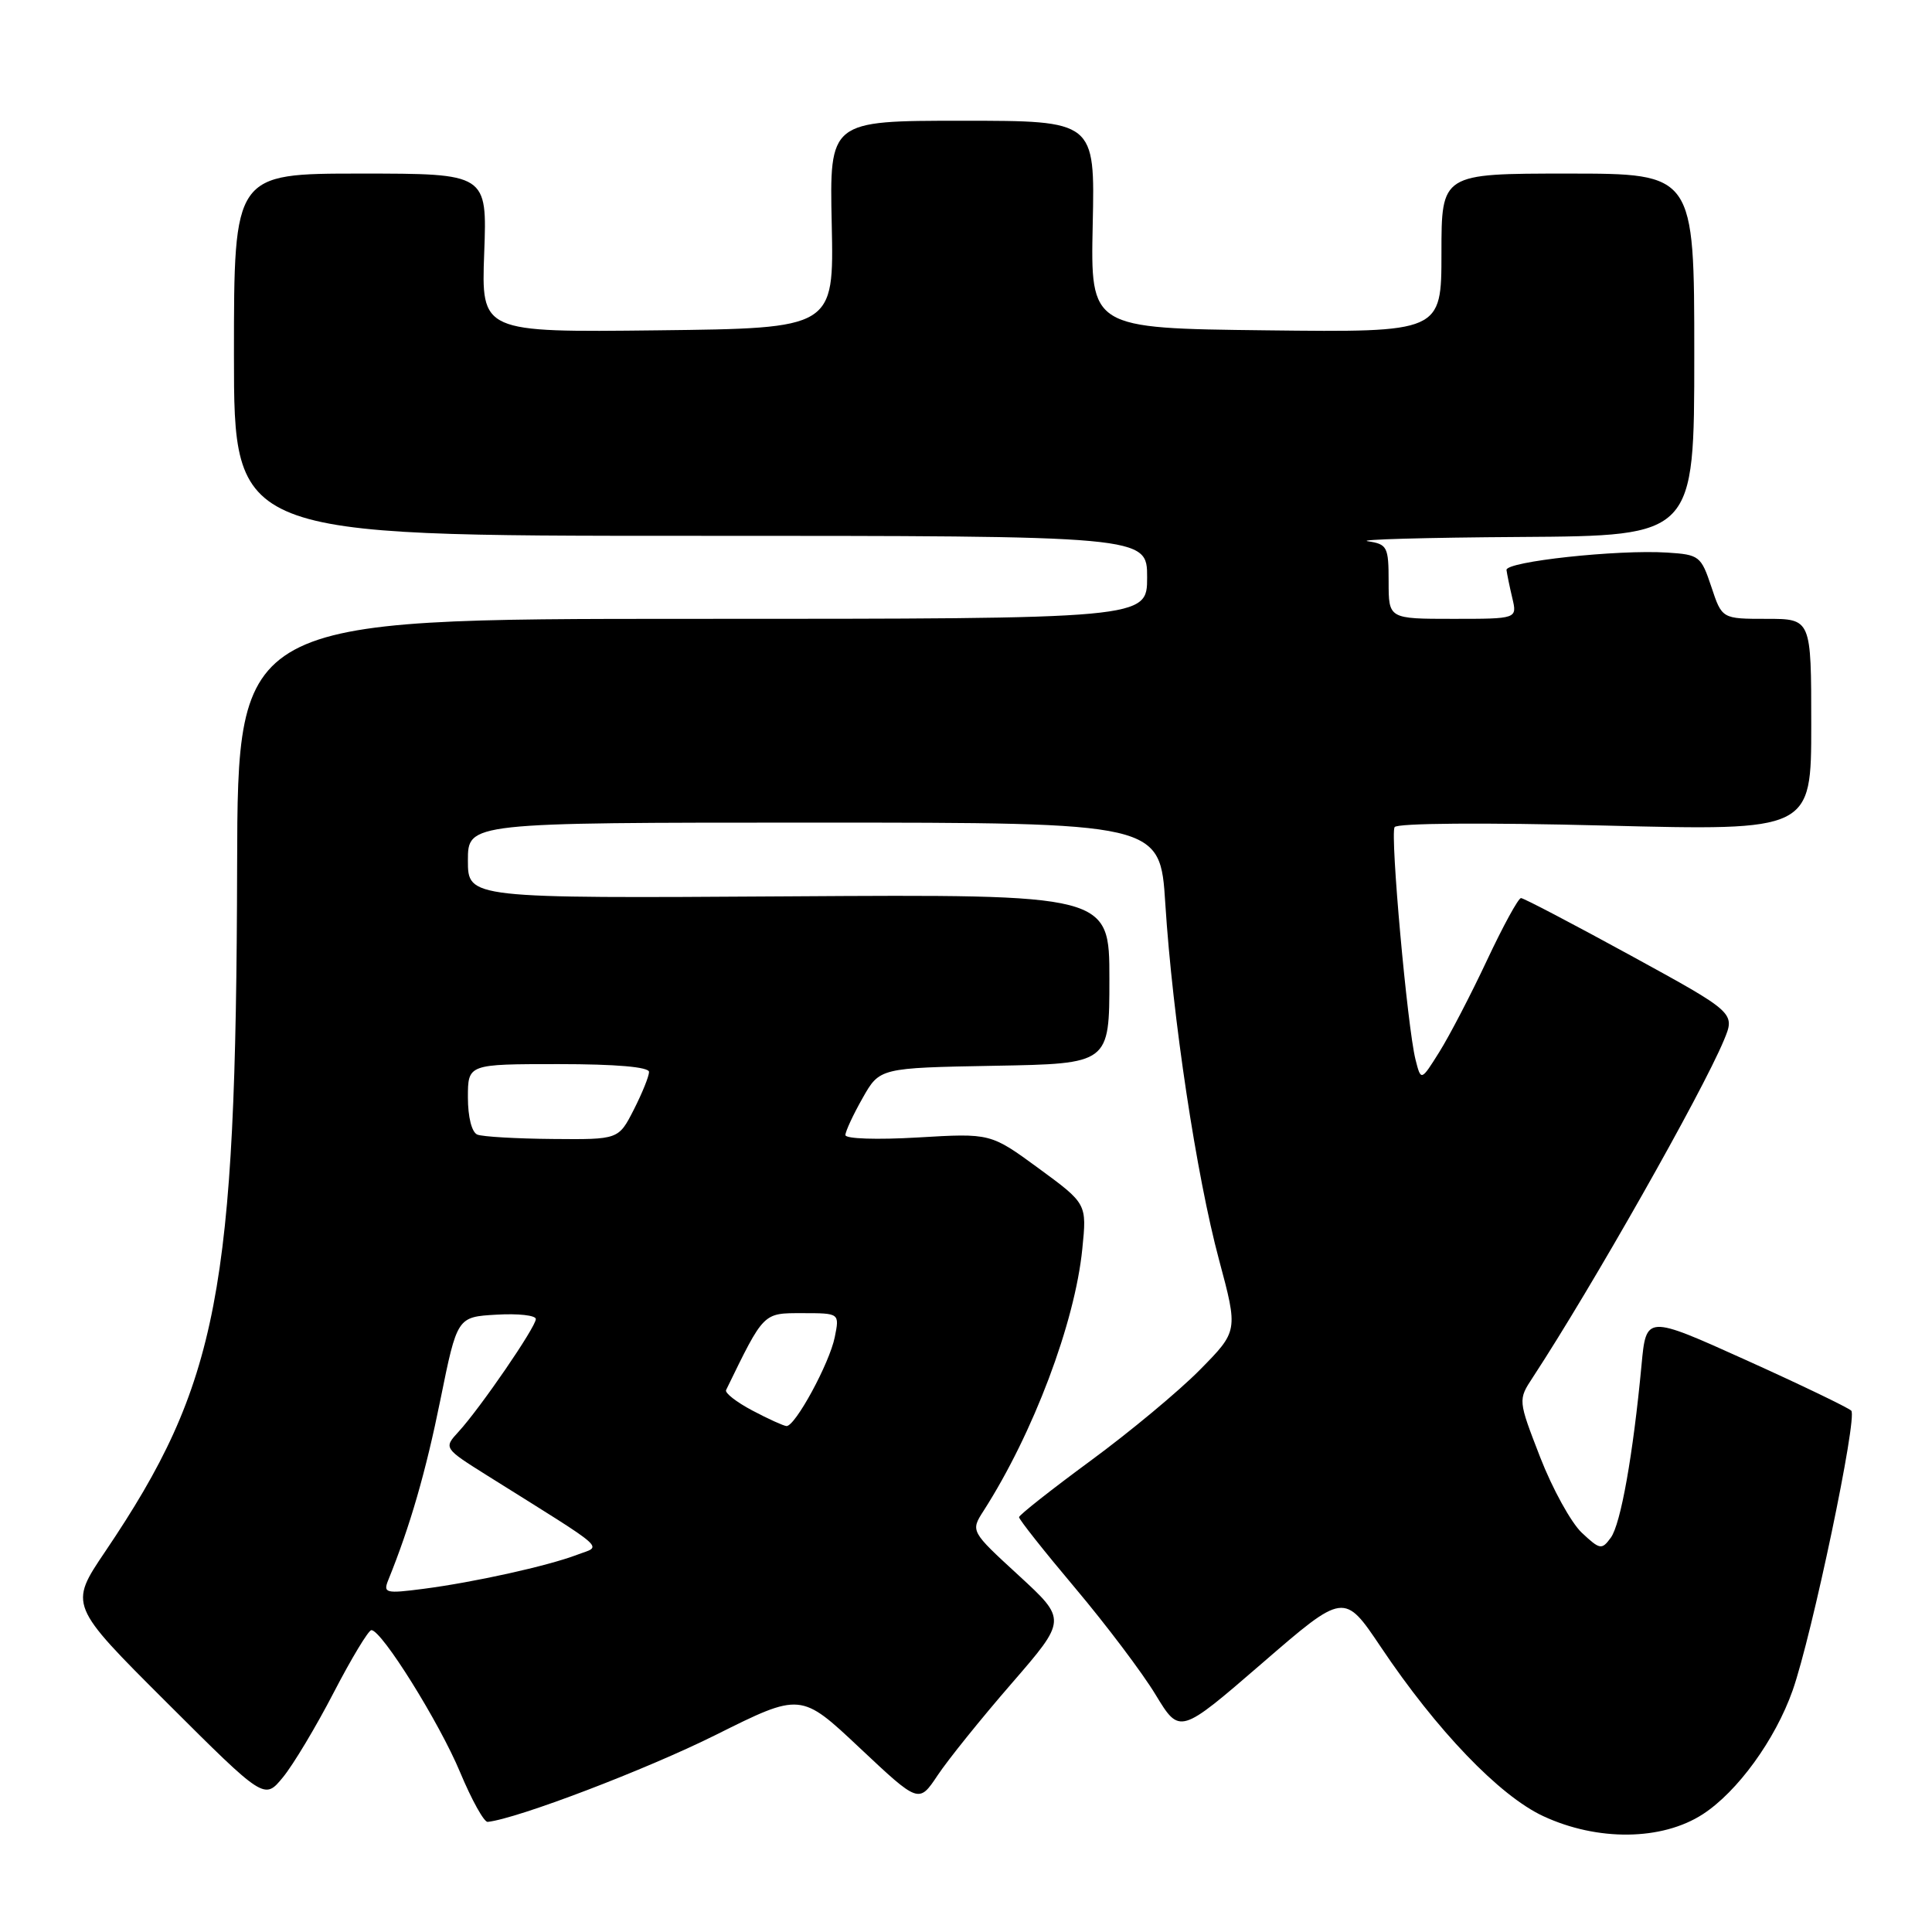 <?xml version="1.0" encoding="UTF-8" standalone="no"?>
<!DOCTYPE svg PUBLIC "-//W3C//DTD SVG 1.1//EN" "http://www.w3.org/Graphics/SVG/1.1/DTD/svg11.dtd" >
<svg xmlns="http://www.w3.org/2000/svg" xmlns:xlink="http://www.w3.org/1999/xlink" version="1.1" viewBox="0 0 256 256">
 <g >
 <path fill="currentColor"
d=" M 225.62 240.40 C 230.23 237.41 235.22 230.53 237.53 224.00 C 240.10 216.71 246.17 187.76 245.30 186.92 C 244.86 186.50 238.57 183.47 231.32 180.20 C 218.13 174.25 218.13 174.25 217.51 180.88 C 216.40 192.71 214.76 201.95 213.44 203.75 C 212.24 205.39 212.00 205.35 209.59 203.09 C 208.18 201.76 205.70 197.26 204.08 193.09 C 201.14 185.50 201.14 185.50 203.11 182.50 C 210.94 170.55 225.50 144.85 228.42 137.85 C 229.94 134.20 229.94 134.20 216.06 126.60 C 208.42 122.42 201.89 119.00 201.54 119.00 C 201.19 119.00 199.16 122.71 197.03 127.25 C 194.90 131.79 192.06 137.25 190.72 139.39 C 188.29 143.27 188.29 143.27 187.56 140.39 C 186.48 136.08 184.19 110.64 184.79 109.60 C 185.09 109.07 196.63 108.98 212.65 109.39 C 240.00 110.08 240.00 110.08 240.00 96.04 C 240.00 82.00 240.00 82.00 234.08 82.00 C 228.17 82.00 228.17 82.00 226.76 77.75 C 225.40 73.68 225.16 73.49 220.92 73.22 C 214.36 72.80 199.48 74.41 199.62 75.53 C 199.69 76.06 200.03 77.74 200.39 79.25 C 201.04 82.00 201.04 82.00 192.52 82.00 C 184.00 82.00 184.00 82.00 184.00 77.07 C 184.00 72.45 183.82 72.11 181.25 71.72 C 179.74 71.49 188.85 71.23 201.50 71.15 C 224.50 71.00 224.50 71.00 224.50 47.00 C 224.50 23.00 224.50 23.00 207.75 23.00 C 191.00 23.00 191.00 23.00 191.00 33.52 C 191.00 44.04 191.00 44.04 167.75 43.77 C 144.50 43.50 144.50 43.50 144.79 29.75 C 145.09 16.00 145.09 16.00 127.50 16.00 C 109.91 16.00 109.91 16.00 110.21 29.75 C 110.50 43.50 110.50 43.50 87.14 43.77 C 63.77 44.04 63.77 44.04 64.16 33.52 C 64.55 23.00 64.55 23.00 47.78 23.00 C 31.00 23.00 31.00 23.00 31.00 47.00 C 31.00 71.00 31.00 71.00 91.50 71.00 C 152.00 71.00 152.00 71.00 152.00 76.50 C 152.00 82.00 152.00 82.00 91.75 82.00 C 31.50 82.00 31.50 82.00 31.42 114.75 C 31.29 171.21 28.96 183.33 13.94 205.59 C 9.15 212.68 9.15 212.68 22.09 225.59 C 35.03 238.50 35.03 238.50 37.49 235.50 C 38.85 233.85 41.88 228.79 44.23 224.25 C 46.58 219.72 48.82 216.01 49.21 216.00 C 50.58 216.00 58.22 228.24 60.97 234.84 C 62.50 238.50 64.14 241.46 64.62 241.41 C 68.55 240.99 85.58 234.50 94.81 229.90 C 106.11 224.26 106.11 224.26 113.93 231.62 C 121.75 238.97 121.75 238.97 124.24 235.24 C 125.61 233.18 130.02 227.70 134.05 223.06 C 141.36 214.62 141.36 214.62 134.98 208.75 C 128.60 202.89 128.60 202.89 130.33 200.19 C 136.91 189.93 142.43 175.28 143.41 165.50 C 144.02 159.50 144.02 159.50 137.64 154.82 C 131.26 150.15 131.26 150.15 121.63 150.72 C 116.18 151.04 112.01 150.90 112.02 150.40 C 112.03 149.90 113.05 147.70 114.30 145.50 C 116.56 141.50 116.56 141.50 131.78 141.22 C 147.00 140.95 147.00 140.95 147.00 129.72 C 147.00 118.50 147.00 118.50 104.50 118.77 C 62.00 119.04 62.00 119.04 62.00 114.02 C 62.00 109.00 62.00 109.00 107.86 109.00 C 153.73 109.00 153.73 109.00 154.41 119.75 C 155.37 134.84 158.54 155.81 161.53 166.94 C 164.06 176.37 164.06 176.37 158.99 181.51 C 156.20 184.34 149.68 189.76 144.49 193.57 C 139.31 197.38 135.05 200.74 135.03 201.03 C 135.01 201.32 138.36 205.55 142.47 210.43 C 146.58 215.31 151.38 221.67 153.13 224.57 C 156.32 229.82 156.32 229.82 167.21 220.41 C 178.10 210.99 178.10 210.99 182.97 218.24 C 190.37 229.29 198.68 237.94 204.47 240.64 C 211.68 244.00 220.21 243.90 225.62 240.40 Z  M 51.45 209.36 C 54.35 202.20 56.42 195.03 58.35 185.50 C 60.58 174.50 60.58 174.50 65.79 174.20 C 68.66 174.03 71.00 174.29 71.00 174.78 C 71.00 175.84 63.64 186.57 60.78 189.69 C 58.77 191.88 58.77 191.88 64.63 195.56 C 80.96 205.79 79.78 204.75 76.46 206.02 C 72.54 207.51 62.81 209.66 56.10 210.53 C 51.09 211.18 50.75 211.09 51.45 209.36 Z  M 99.69 186.90 C 97.59 185.79 96.02 184.57 96.21 184.19 C 101.26 173.82 101.08 174.00 106.32 174.00 C 111.25 174.00 111.25 174.00 110.61 177.18 C 109.92 180.63 105.36 189.03 104.21 188.96 C 103.82 188.93 101.78 188.01 99.69 186.90 Z  M 63.25 150.34 C 62.51 150.04 62.00 148.01 62.00 145.42 C 62.00 141.00 62.00 141.00 74.00 141.00 C 81.64 141.00 86.00 141.38 86.00 142.04 C 86.00 142.61 85.09 144.86 83.98 147.04 C 81.96 151.00 81.96 151.00 73.23 150.92 C 68.43 150.88 63.94 150.62 63.25 150.34 Z "/>
</g>
</svg>
